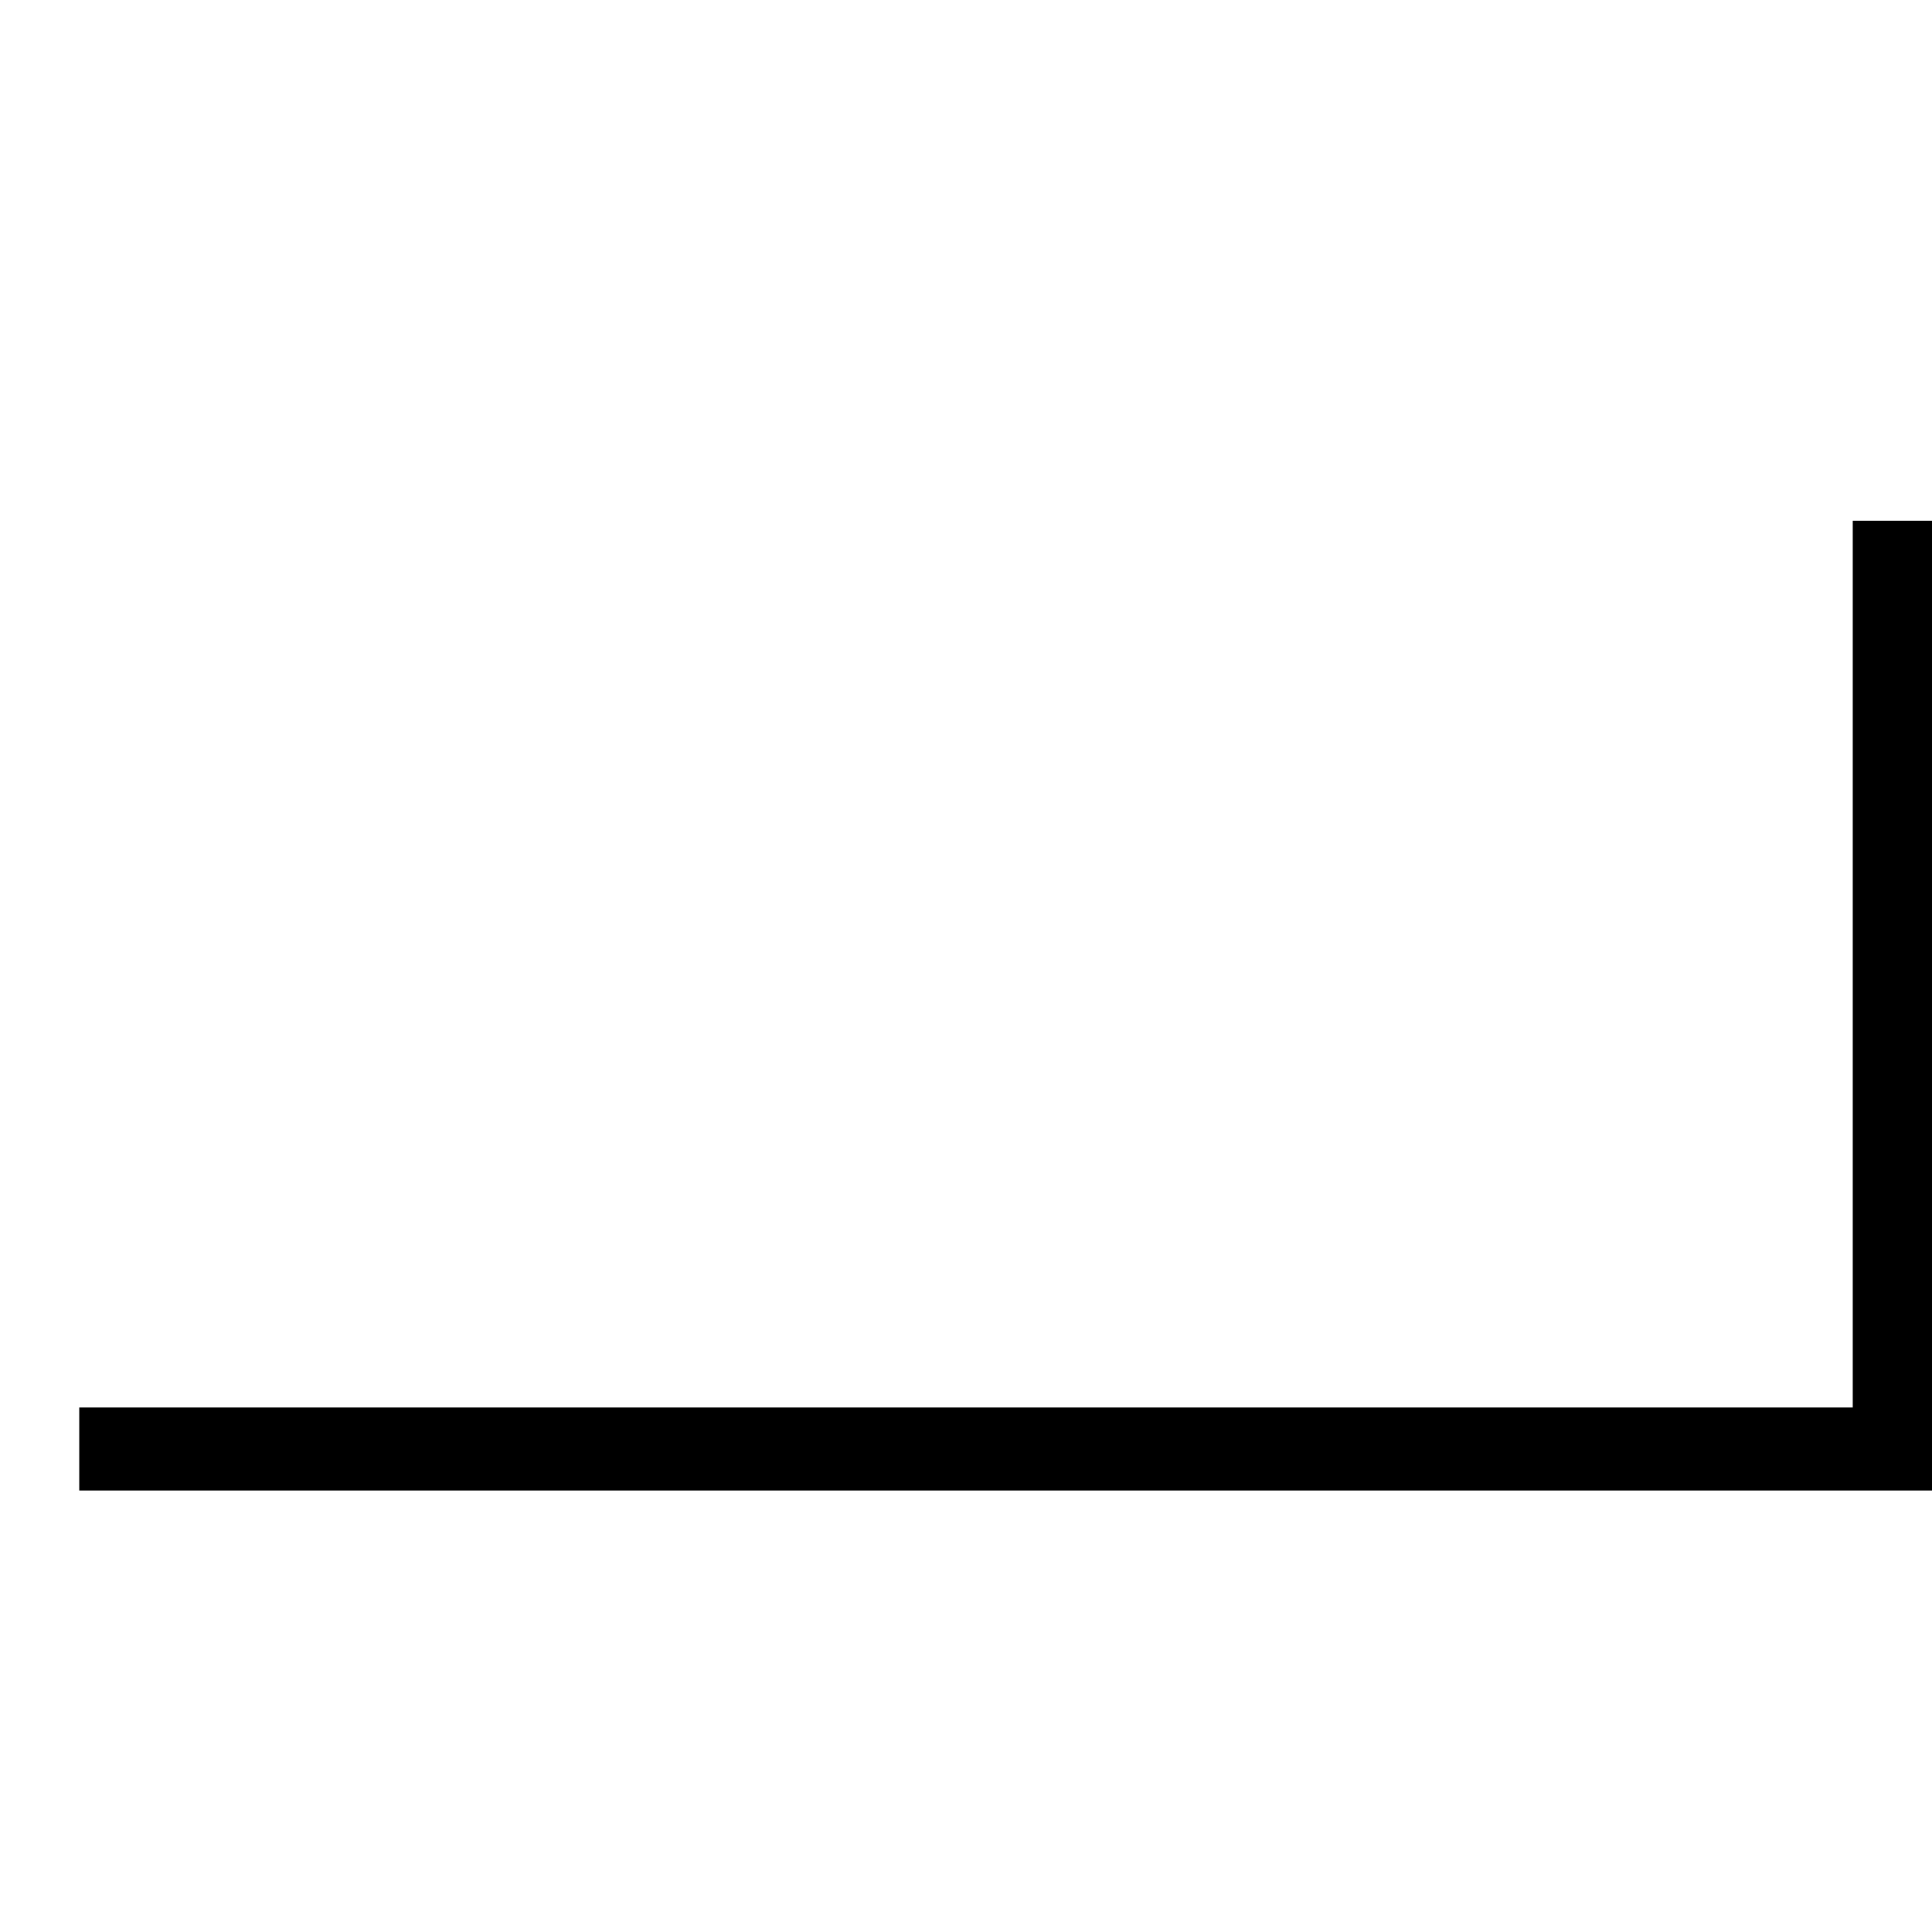 <?xml version="1.0" standalone="no"?>
<!DOCTYPE svg PUBLIC "-//W3C//DTD SVG 20010904//EN"
 "http://www.w3.org/TR/2001/REC-SVG-20010904/DTD/svg10.dtd">
<svg version="1.0" xmlns="http://www.w3.org/2000/svg"
 width="512pt" height="512pt" viewBox="0 0 512 512"
 preserveAspectRatio="xMidYMid meet">
<g transform="translate(0,512) scale(0.1,-0.1)"
fill="#000000" stroke="none">
<path d="M4910 2565 l0 -1175 -2350 0 -2350 0 0 -110 0 -110 2455 0 2455 0 0
1285 0 1285 -105 0 -105 0 0 -1175z"/>
</g>
</svg>
